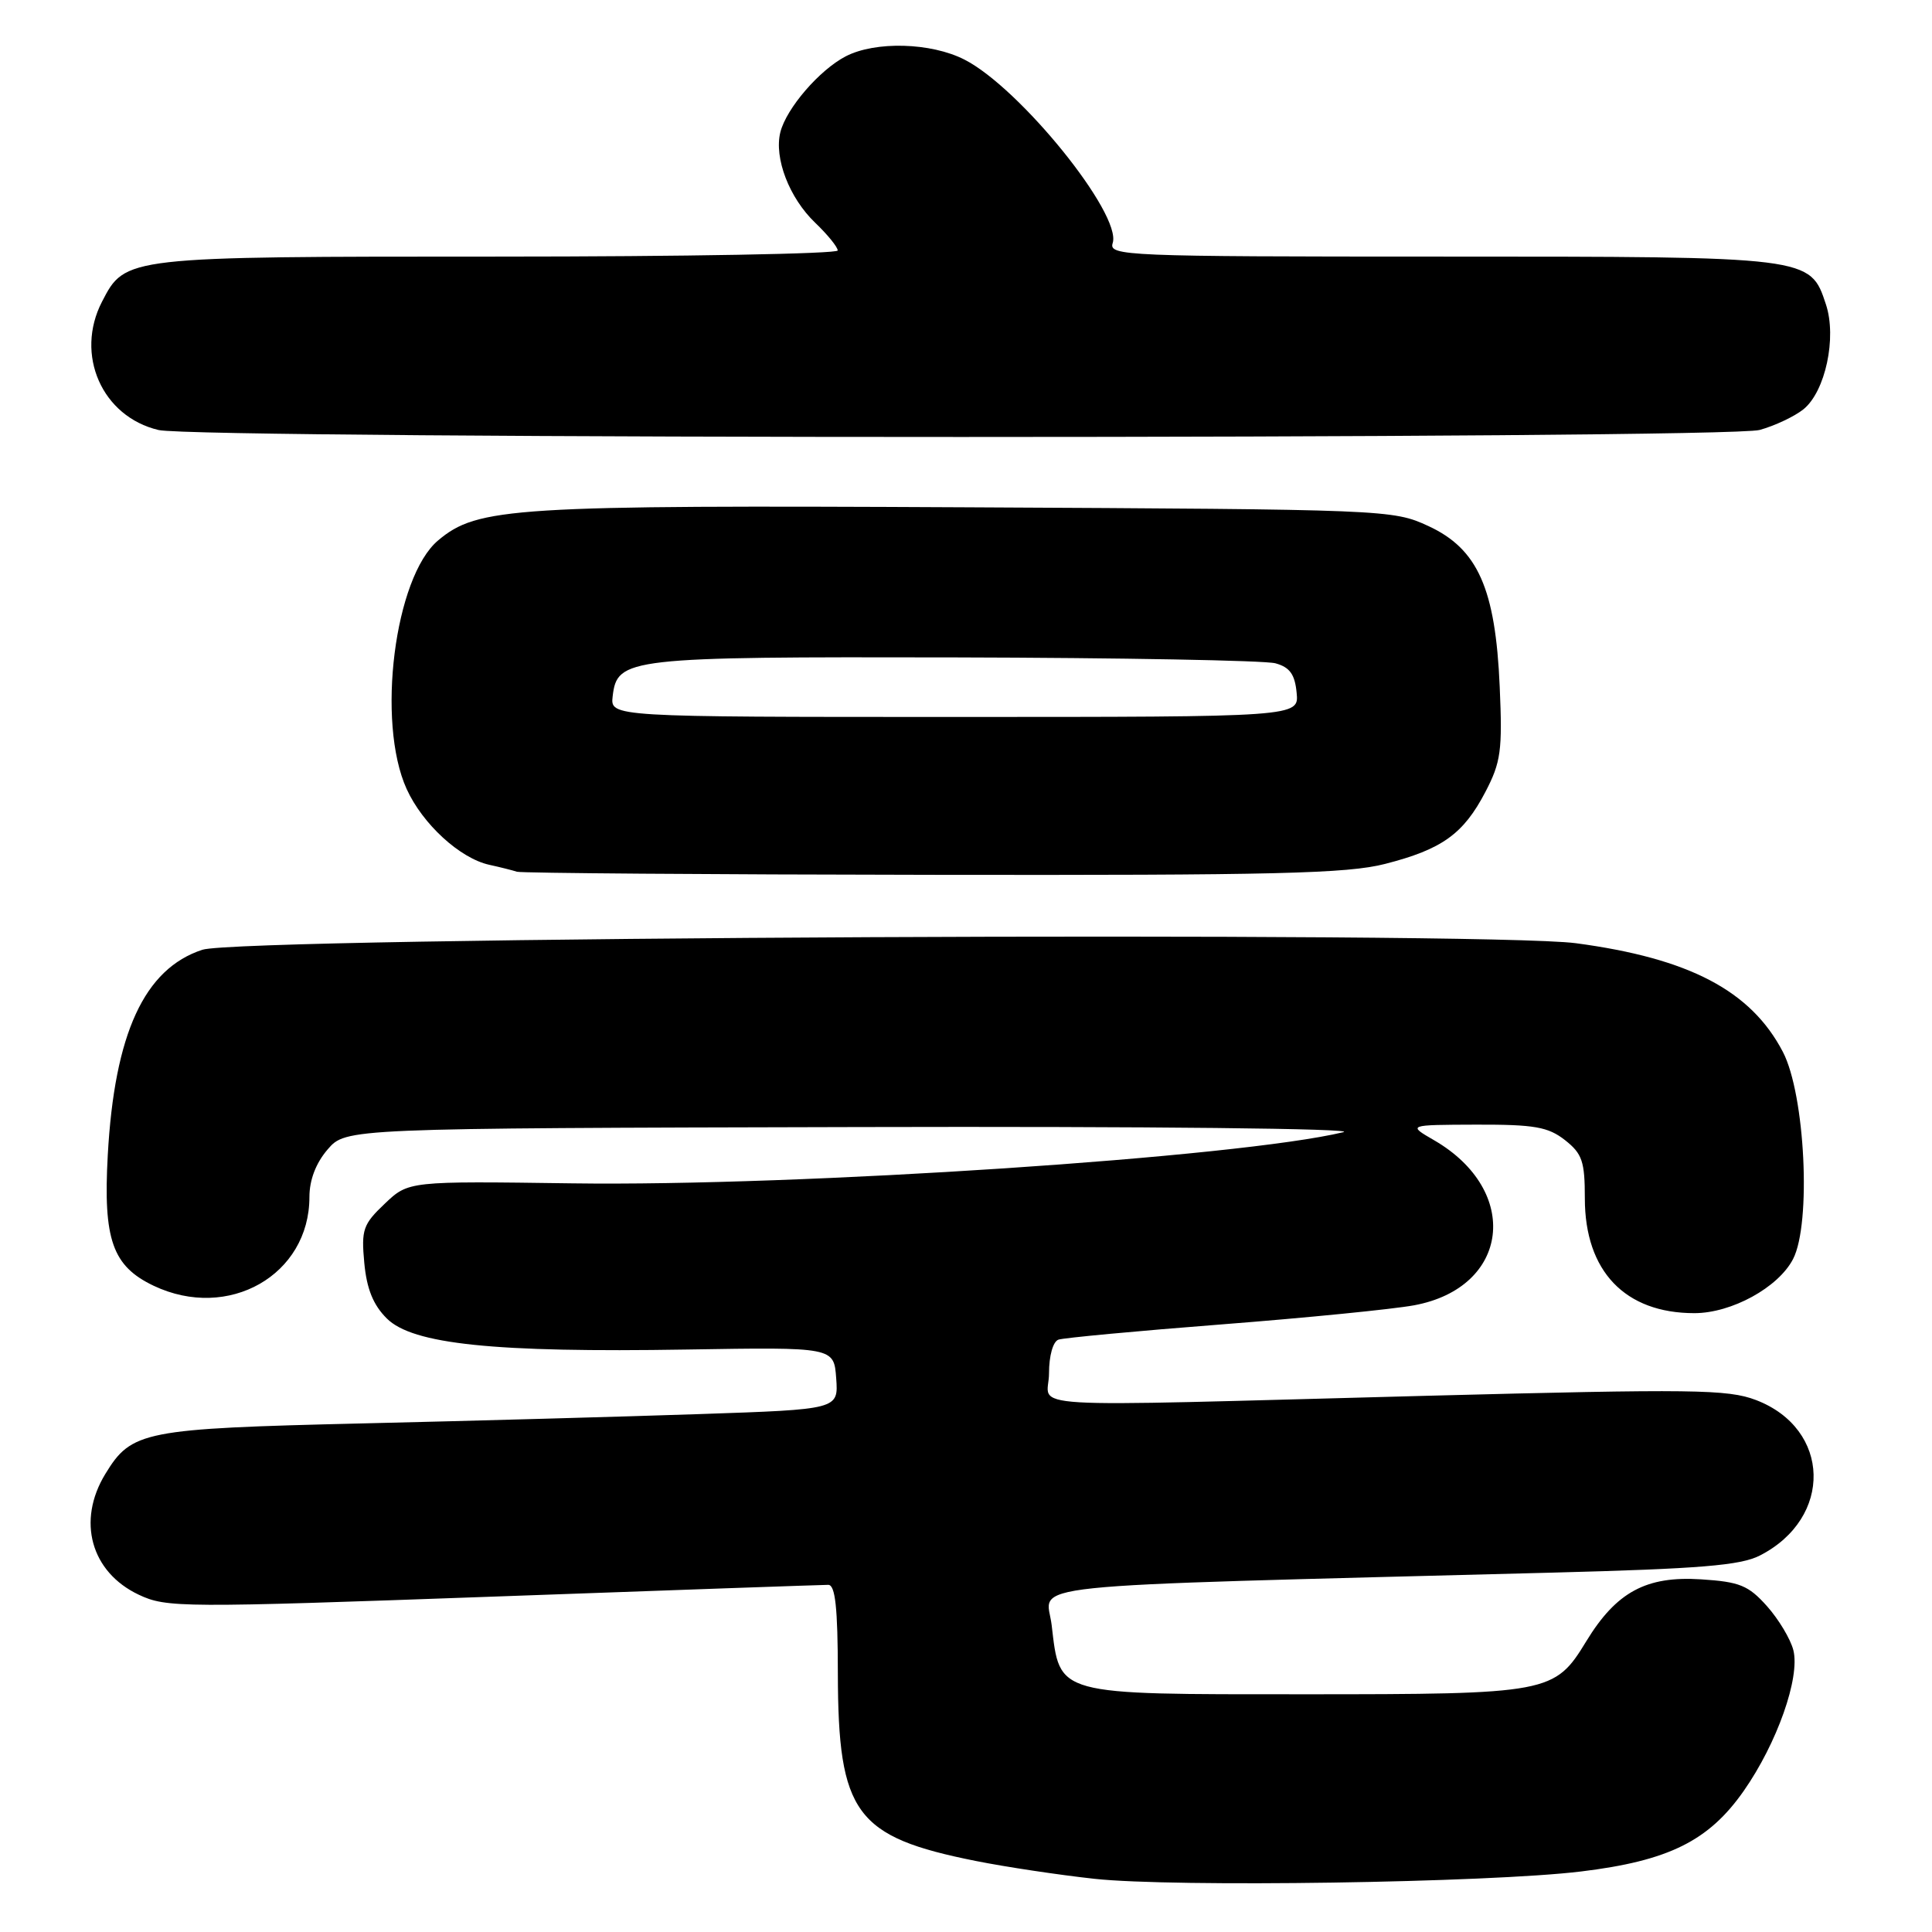 <?xml version="1.0" encoding="UTF-8" standalone="no"?>
<!DOCTYPE svg PUBLIC "-//W3C//DTD SVG 1.1//EN" "http://www.w3.org/Graphics/SVG/1.1/DTD/svg11.dtd" >
<svg xmlns="http://www.w3.org/2000/svg" xmlns:xlink="http://www.w3.org/1999/xlink" version="1.1" viewBox="0 0 256 256">
 <g >
 <path fill="currentColor"
d=" M 209.50 247.98 C 221.10 246.57 226.41 243.94 231.05 237.31 C 235.47 230.99 238.54 222.29 237.63 218.66 C 237.26 217.19 235.68 214.56 234.13 212.82 C 231.67 210.07 230.52 209.60 225.40 209.27 C 218.14 208.80 214.18 210.94 210.20 217.46 C 205.99 224.37 205.32 224.50 172.78 224.50 C 139.67 224.50 140.46 224.72 139.35 215.33 C 138.68 209.66 132.68 210.29 205.75 208.38 C 225.23 207.87 230.63 207.43 233.18 206.12 C 242.92 201.15 242.62 189.31 232.67 185.51 C 228.94 184.09 224.33 184.03 189.00 184.95 C 133.08 186.42 139.00 186.77 139.00 181.97 C 139.00 179.64 139.53 177.76 140.25 177.51 C 140.94 177.27 150.66 176.36 161.87 175.49 C 173.07 174.62 184.54 173.48 187.37 172.96 C 200.03 170.62 201.59 157.80 190.03 151.09 C 186.50 149.05 186.50 149.05 195.62 149.02 C 203.34 149.00 205.13 149.32 207.37 151.07 C 209.66 152.88 210.00 153.88 210.00 158.82 C 210.01 168.44 215.32 174.00 224.51 174.00 C 229.44 174.00 235.64 170.60 237.59 166.83 C 240.03 162.11 239.19 145.03 236.24 139.38 C 232.01 131.27 223.83 126.98 208.81 124.98 C 196.74 123.38 31.95 124.16 26.81 125.85 C 19.12 128.37 15.17 136.95 14.28 153.06 C 13.66 164.26 14.90 167.77 20.36 170.37 C 30.27 175.07 41.00 168.95 41.00 158.61 C 41.00 156.35 41.86 154.11 43.41 152.31 C 45.83 149.50 45.83 149.50 113.66 149.34 C 152.27 149.24 179.99 149.54 178.00 150.02 C 164.18 153.35 105.92 157.22 75.82 156.80 C 54.13 156.50 54.13 156.50 50.98 159.50 C 48.10 162.23 47.86 162.93 48.27 167.34 C 48.59 170.78 49.45 172.91 51.25 174.70 C 54.67 178.12 65.47 179.24 91.00 178.82 C 110.50 178.50 110.50 178.50 110.80 182.63 C 111.10 186.75 111.10 186.75 92.80 187.37 C 82.74 187.71 62.58 188.27 48.00 188.61 C 18.98 189.30 17.43 189.61 13.96 195.30 C 10.16 201.52 12.04 208.31 18.39 211.31 C 22.06 213.04 24.00 213.05 65.36 211.56 C 89.09 210.70 109.06 210.00 109.75 210.00 C 110.68 210.00 111.01 213.03 111.02 221.75 C 111.06 240.31 113.33 243.40 129.31 246.59 C 133.27 247.38 140.32 248.44 145.00 248.95 C 155.45 250.10 197.24 249.47 209.50 247.98 Z  M 183.54 114.47 C 191.08 112.54 193.91 110.51 196.82 104.94 C 198.88 100.99 199.09 99.46 198.72 91.00 C 198.16 77.99 195.82 72.73 189.26 69.70 C 184.56 67.53 183.80 67.50 128.06 67.22 C 67.86 66.92 63.29 67.20 58.05 71.61 C 52.28 76.47 49.85 95.66 53.88 104.54 C 55.99 109.19 60.94 113.73 64.83 114.59 C 66.30 114.91 67.95 115.33 68.50 115.51 C 69.05 115.69 93.82 115.88 123.54 115.92 C 168.93 115.99 178.53 115.76 183.54 114.47 Z  M 233.17 56.97 C 235.19 56.41 237.80 55.17 238.97 54.23 C 241.87 51.88 243.40 44.75 241.95 40.35 C 239.85 33.98 239.98 34.00 190.98 34.00 C 148.97 34.00 146.89 33.91 147.44 32.20 C 148.65 28.36 135.15 11.65 127.80 7.90 C 123.36 5.63 116.00 5.43 112.07 7.46 C 108.58 9.27 104.20 14.35 103.40 17.52 C 102.55 20.94 104.58 26.23 108.02 29.52 C 109.66 31.09 111.00 32.74 111.00 33.19 C 111.00 33.63 90.73 34.00 65.95 34.00 C 16.53 34.00 16.61 33.99 13.52 39.97 C 9.89 46.99 13.51 55.21 21.01 56.98 C 26.28 58.21 228.72 58.21 233.17 56.97 Z  M 81.18 92.27 C 81.78 87.17 83.06 87.02 126.50 87.11 C 148.50 87.16 167.62 87.51 169.00 87.89 C 170.90 88.41 171.58 89.35 171.81 91.79 C 172.13 95.00 172.13 95.00 126.50 95.00 C 80.87 95.00 80.87 95.00 81.18 92.27 Z "/>
</g>
</svg>